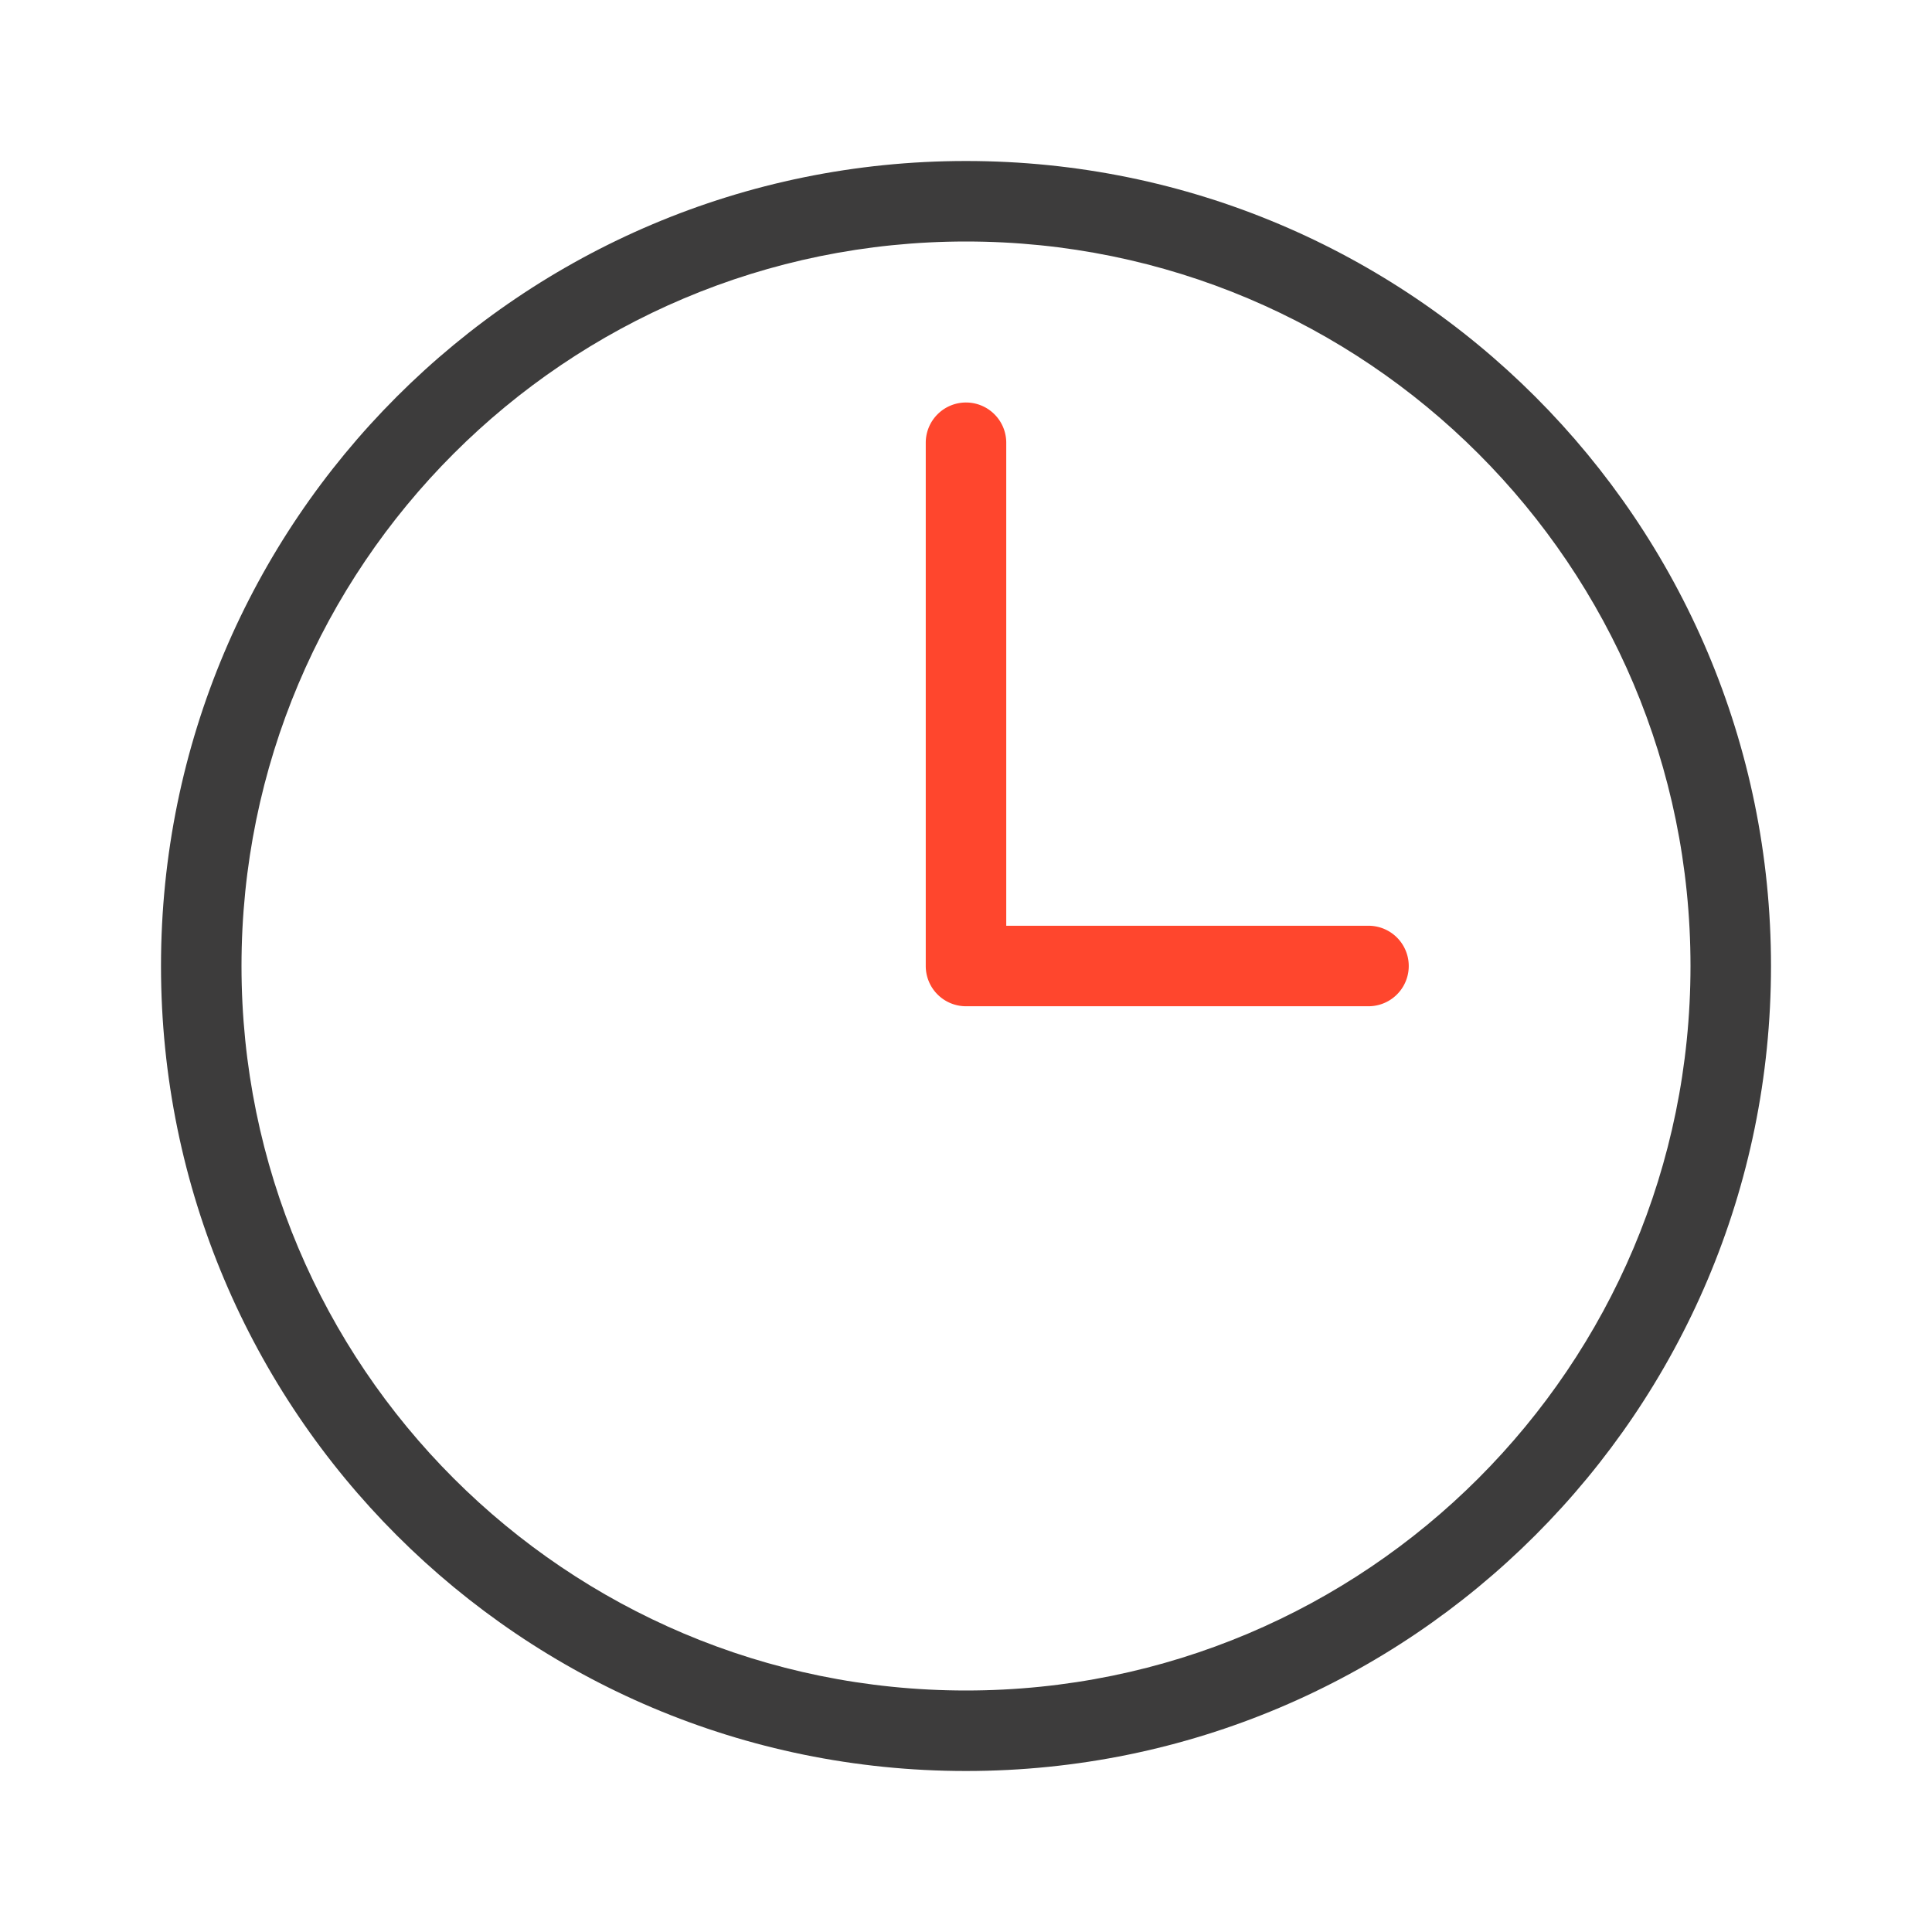 <svg xmlns="http://www.w3.org/2000/svg" width="48" height="48" fill="none" viewBox="0 0 48 48">
  <g fill-rule="evenodd" class="time" clip-rule="evenodd">
    <path fill="#3D3C3C" d="M4 24C4 12.95 12.95 4 24 4s20 8.95 20 20-8.95 20-20 20S4 35.05 4 24ZM24 6C14.055 6 6 14.055 6 24s8.055 18 18 18 18-8.055 18-18S33.945 6 24 6Z" class="primary"/>
    <path fill="#FF462D" d="M24 10a1 1 0 0 1 1 1v12h9a1 1 0 1 1 0 2H24a1 1 0 0 1-1-1V11a1 1 0 0 1 1-1Z" class="secondary"/>
  </g>
</svg>
